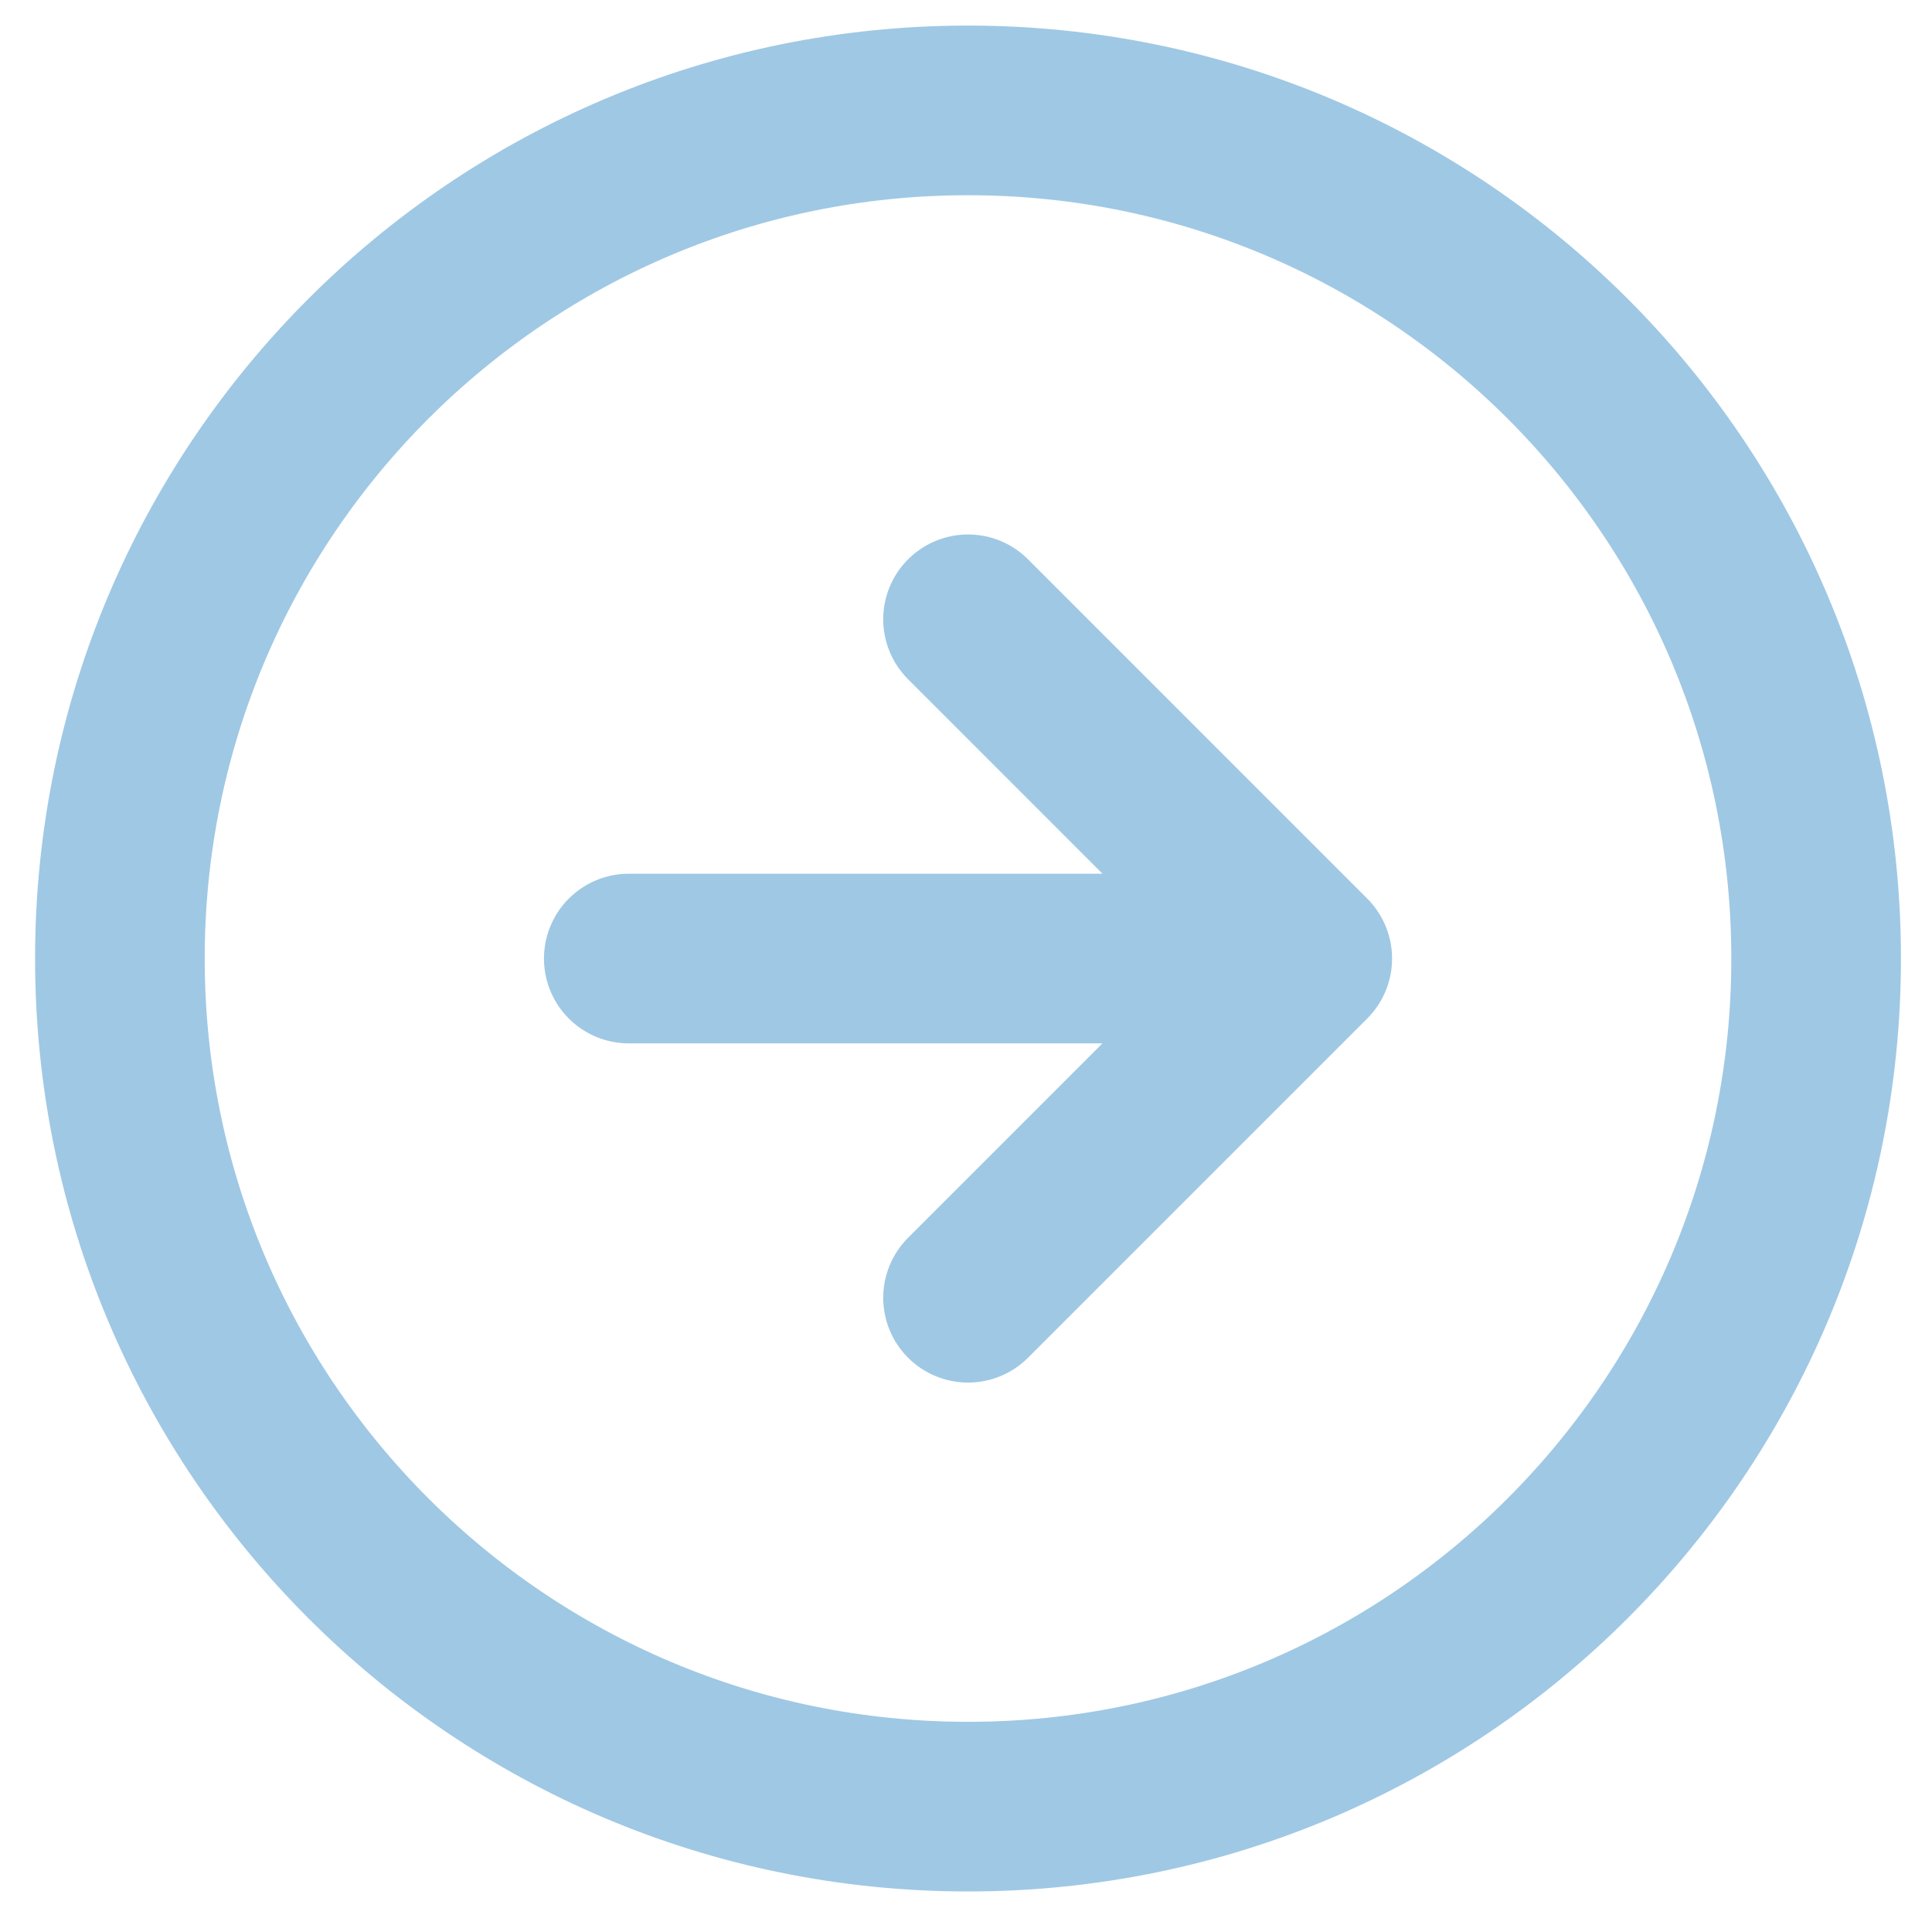 <svg width="35" height="35" viewBox="0 0 35 35" fill="none" xmlns="http://www.w3.org/2000/svg">
<path d="M17.537 23.51L23.682 17.365M23.682 17.365L17.537 11.219M23.682 17.365L11.391 17.365M32.901 17.365C32.901 25.85 26.022 32.729 17.537 32.729C9.051 32.729 2.172 25.85 2.172 17.365C2.172 8.879 9.051 2 17.537 2C26.022 2 32.901 8.879 32.901 17.365Z" stroke="#9FC8E4" stroke-width="3.073" stroke-linecap="round" stroke-linejoin="round"/>
</svg>
